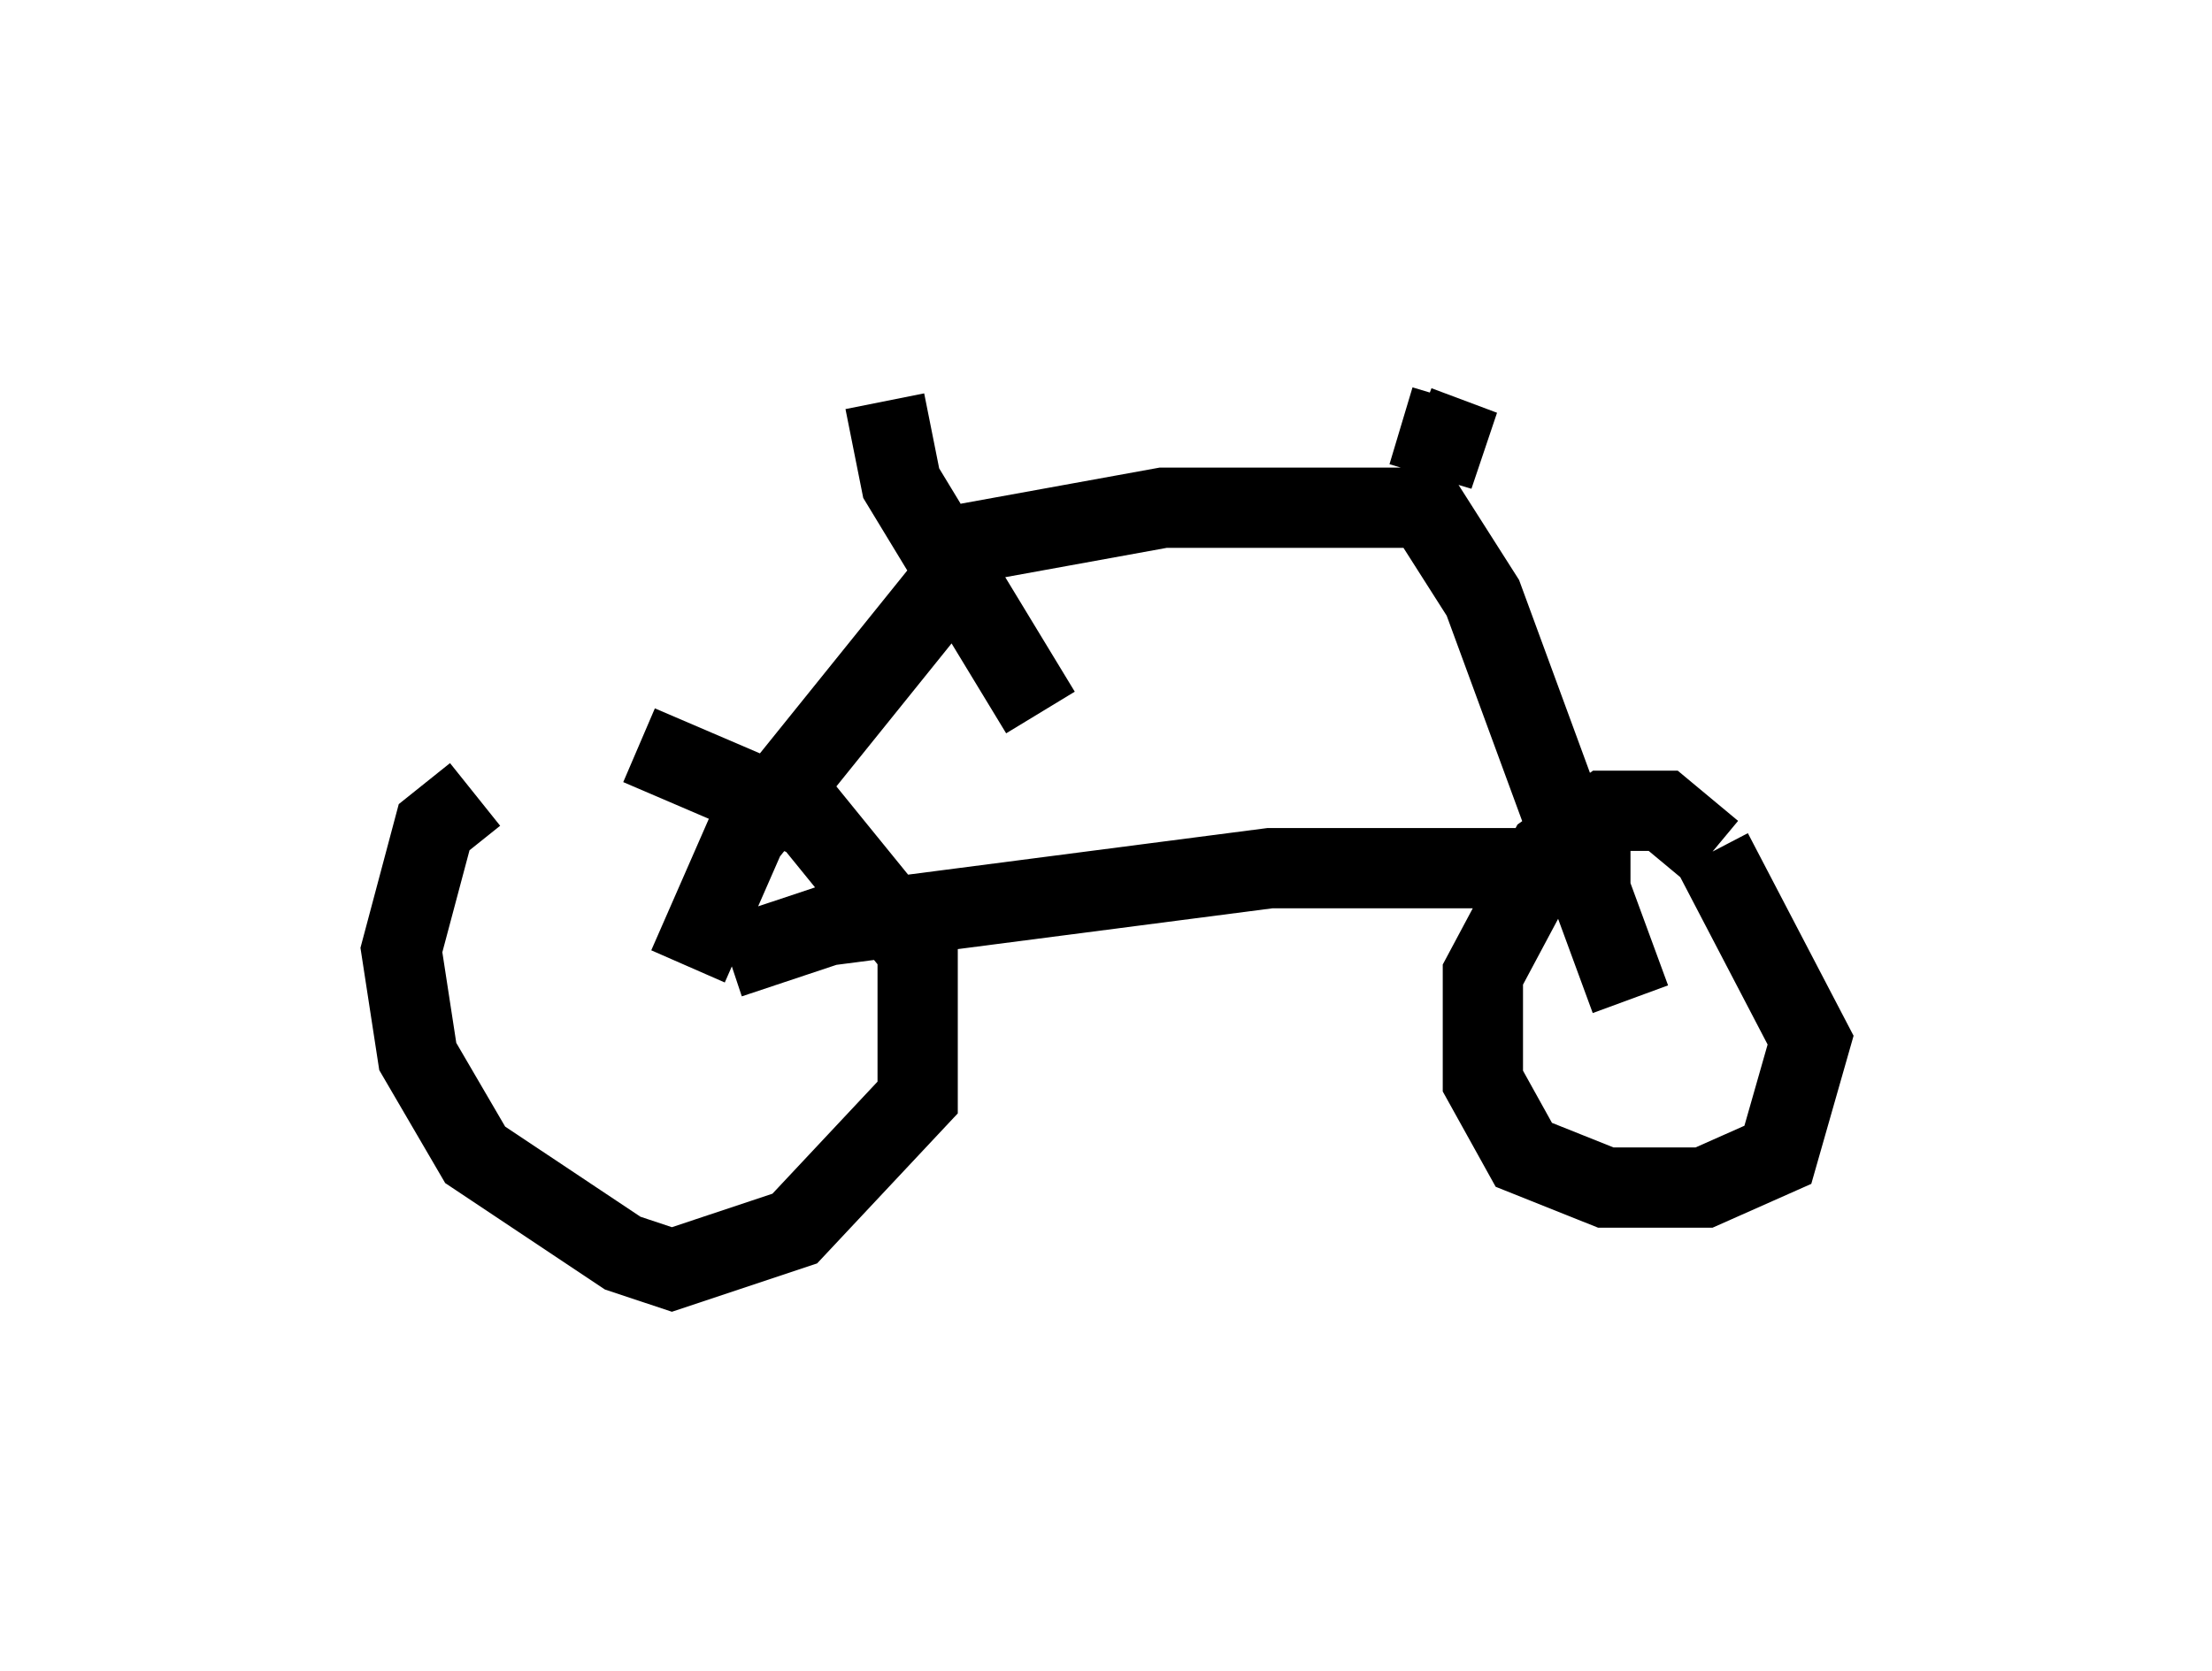 <?xml version="1.0" encoding="utf-8" ?>
<svg baseProfile="full" height="20.821" version="1.1" width="27.559" xmlns="http://www.w3.org/2000/svg" xmlns:ev="http://www.w3.org/2001/xml-events" xmlns:xlink="http://www.w3.org/1999/xlink"><defs /><rect fill="white" height="20.821" width="27.559" x="0" y="0" /><path d="M7.552, 9.798 m-1.633, 0.102 l-0.51, 0.408 -0.408, 1.531 l0.204, 1.327 0.715, 1.225 l1.838, 1.225 0.613, 0.204 l1.531, -0.51 1.531, -1.633 l0.0, -1.838 -1.327, -1.633 l-2.144, -0.919 m13.373, 1.327 l-0.613, -0.51 -0.715, 0.0 l-0.715, 0.51 -0.817, 1.531 l0.0, 1.327 0.51, 0.919 l1.021, 0.408 1.225, 0.0 l0.919, -0.408 0.408, -1.429 l-1.225, -2.348 m-12.761, 1.429 l0.715, -1.633 2.96, -3.675 l2.246, -0.408 3.267, 0.0 l0.715, 1.123 1.838, 5.002 m-11.229, -0.51 l1.225, -0.408 5.513, -0.715 l4.492, 0.0 m-9.29, -5.819 l0.204, 1.021 1.735, 2.858 m4.492, -3.573 l1.021, 0.306 -0.817, -0.306 " fill="none" stroke="black" stroke-width="1" /></svg>